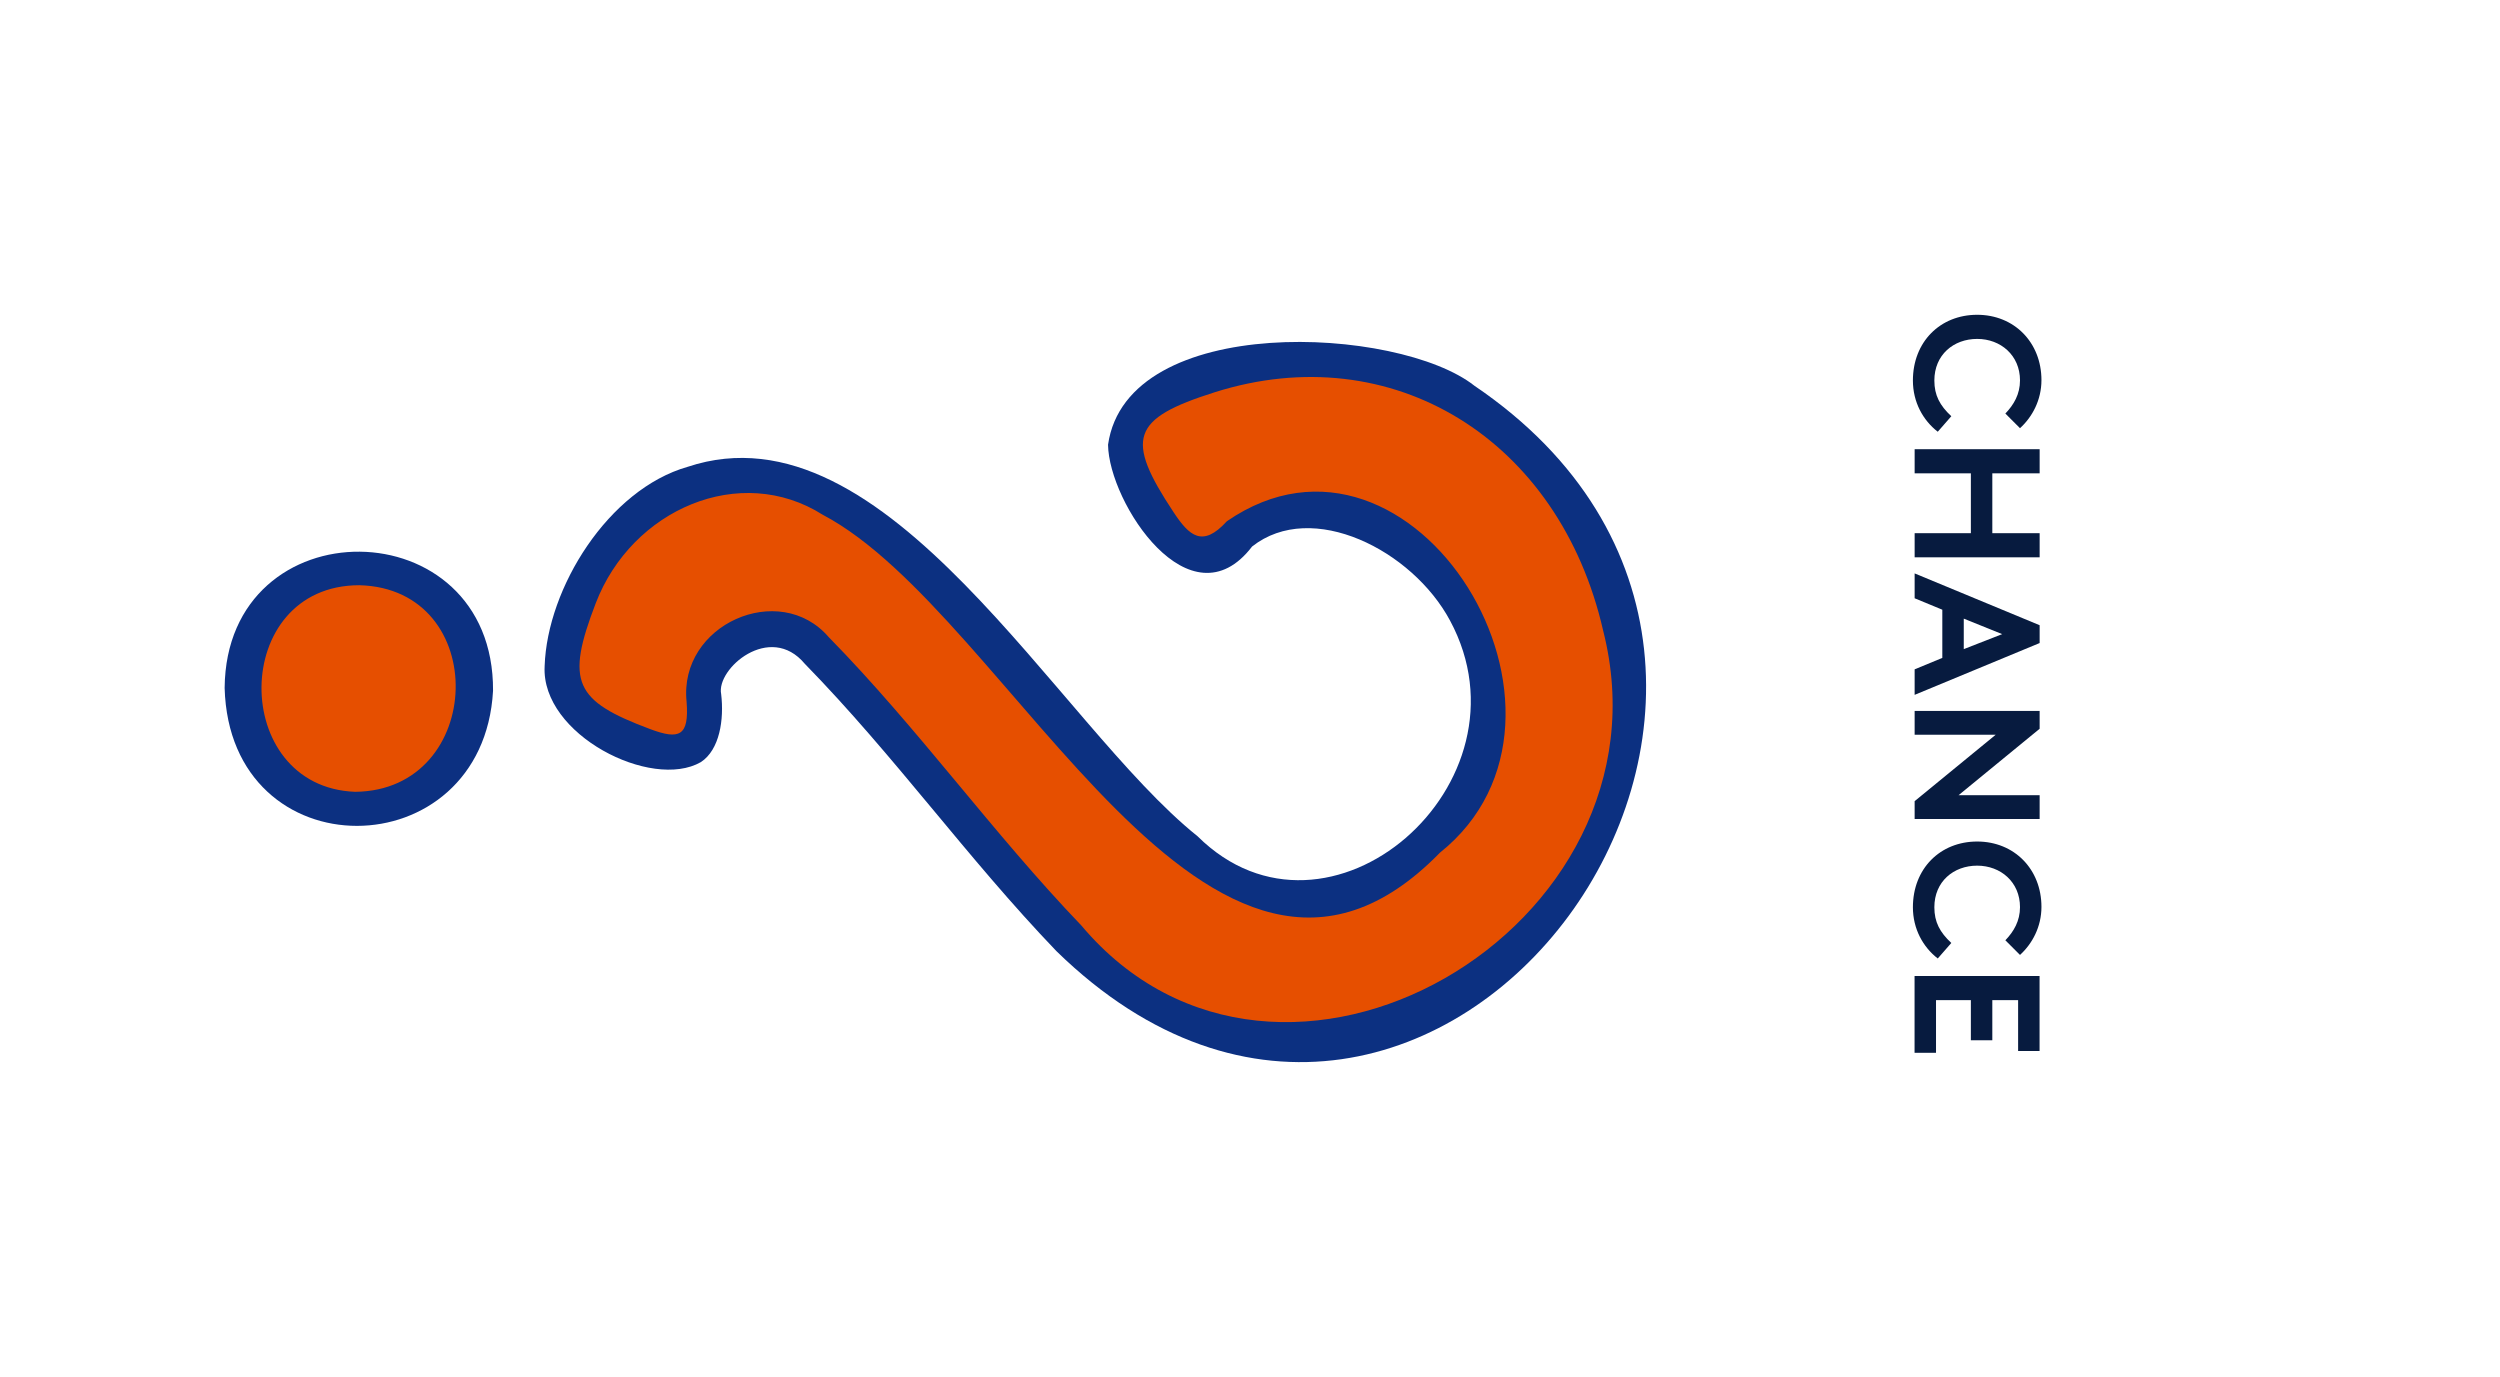 <?xml version="1.0" encoding="UTF-8"?><svg id="a" xmlns="http://www.w3.org/2000/svg" viewBox="0 0 345 190"><path id="b" d="M345,0V190H0V0H345Z" fill="#fff"/><g><path d="M75.16,91.92c.36-10.79,8.8-24.38,19.74-27.5,27.5-9.16,50.95,35.44,70.36,50.98,18.04,17.89,46.94-7.32,34.84-29.77-5.2-9.71-19.06-16.73-27.31-10.21-8.52,11.11-19.77-6-19.88-14.05,2.63-18.33,40.1-16.41,50.57-8.13,59.49,40.33-5.66,128.82-57.69,78.02-12.37-12.9-22.27-26.9-34.73-39.66-4.81-5.76-12.25,.7-11.54,4.18,.42,3.51-.2,7.69-2.8,9.39-6.8,3.92-22.07-3.79-21.56-13.23Z" fill="#0c3081"/><path d="M198.66,117.71c23.76-18.9-3.56-63.52-29.35-45.78-3.37,3.7-5.19,2.03-7.36-1.25-6.74-10.17-5.84-12.9,5.68-16.55,24.46-7.74,47.58,6.46,53.61,32.92,10.46,41.13-44.69,73.16-72.03,40.65-12.17-12.68-22.53-27.23-34.85-39.78-6.78-7.88-20.73-1.76-19.61,8.93,.37,4.76-1.02,5.26-5.01,3.77-10.48-3.91-11.72-6.48-7.52-17.4,4.97-12.92,19.91-19.42,31.34-12.17,26.05,13.7,53.41,79.05,85.1,46.67Z" fill="#e64f00"/><path d="M31,94.94c.21-25.31,37.2-24.97,37.04,.39-1.38,24.7-36.34,25.14-37.04-.39Z" fill="#0c3081"/><path d="M49.58,80.76c18.24,.46,17.42,28.34-.57,28.51-17.35-.65-17.3-28.49,.57-28.51Z" fill="#e64f00"/></g><g><path d="M276.74,57.07c1.16-1.21,2.02-2.66,2.02-4.58,0-3.45-2.66-5.72-5.91-5.72s-5.91,2.19-5.91,5.74c0,2.05,.76,3.45,2.34,4.93l-1.87,2.14c-2.04-1.58-3.43-4.09-3.43-7.07,0-5.32,3.75-9.07,8.87-9.07s8.87,3.82,8.87,9.02c0,2.74-1.26,5.08-2.96,6.63l-2.02-2.02Z" fill="#071b3f"/><path d="M271.98,73.58v-8.26h-7.76v-3.33h17.25v3.33h-6.53v8.26h6.53v3.33h-17.25v-3.33h7.76Z" fill="#071b3f"/><path d="M264.22,79.13l17.25,7.15v2.46l-17.25,7.15v-3.52l3.82-1.58v-6.65l-3.82-1.58v-3.43Zm6.78,6.24v4.21l5.3-2.07-5.3-2.14Z" fill="#071b3f"/><path d="M264.22,113.02v-2.46l11.19-9.17h-11.19v-3.28h17.25v2.46l-11.19,9.17h11.19v3.28h-17.25Z" fill="#071b3f"/><path d="M276.74,129.76c1.16-1.21,2.02-2.66,2.02-4.58,0-3.45-2.66-5.72-5.91-5.72s-5.91,2.19-5.91,5.74c0,2.05,.76,3.45,2.34,4.93l-1.87,2.14c-2.04-1.58-3.43-4.09-3.43-7.07,0-5.32,3.75-9.07,8.87-9.07s8.87,3.82,8.87,9.02c0,2.74-1.26,5.08-2.96,6.63l-2.02-2.02Z" fill="#071b3f"/><path d="M278.51,138.02h-3.57v5.54h-2.96v-5.54h-4.81v7.27h-2.96v-10.6h17.25v10.35h-2.96v-7.02Z" fill="#071b3f"/></g></svg>
